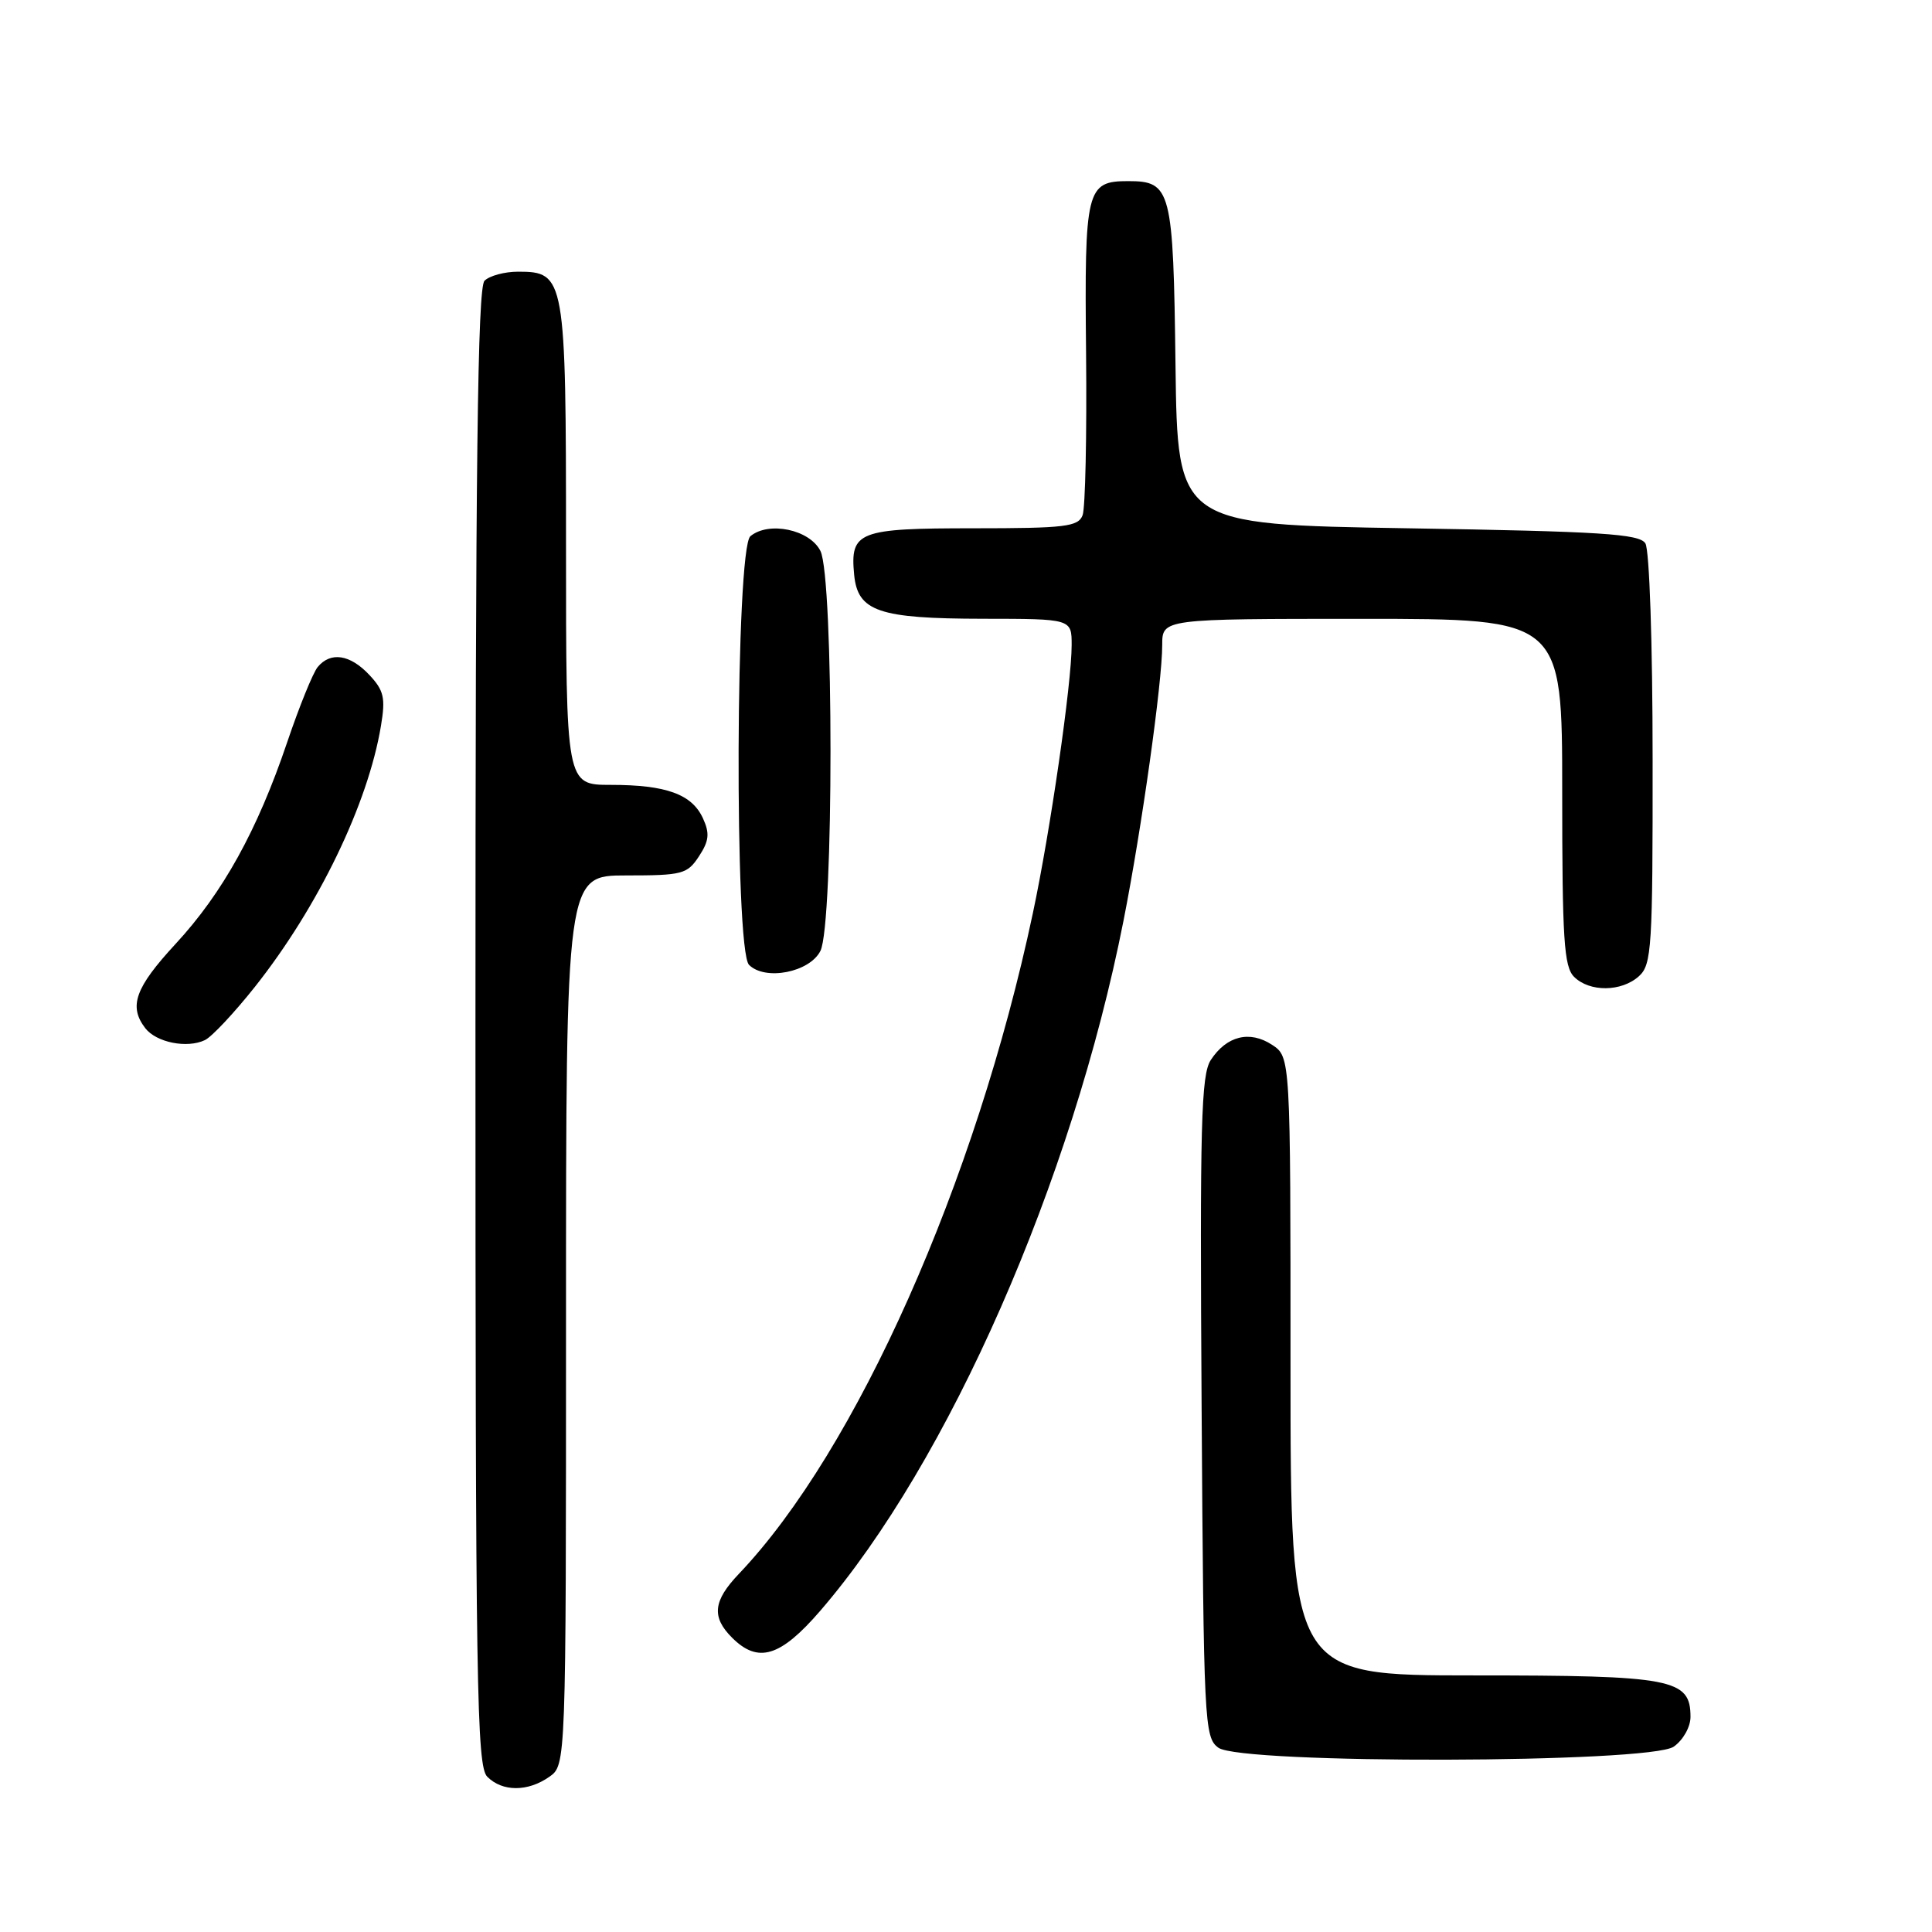 <?xml version="1.0" encoding="UTF-8" standalone="no"?>
<!DOCTYPE svg PUBLIC "-//W3C//DTD SVG 1.1//EN" "http://www.w3.org/Graphics/SVG/1.1/DTD/svg11.dtd" >
<svg xmlns="http://www.w3.org/2000/svg" xmlns:xlink="http://www.w3.org/1999/xlink" version="1.1" viewBox="0 0 256 256">
 <g >
 <path fill="currentColor"
d=" M 72.78 235.44 C 75.00 233.89 75.00 233.89 75.00 174.94 C 75.00 116.00 75.00 116.00 82.98 116.00 C 90.42 116.00 91.07 115.83 92.62 113.46 C 93.96 111.42 94.06 110.43 93.15 108.44 C 91.69 105.24 88.29 104.00 80.93 104.00 C 75.00 104.00 75.00 104.00 75.00 72.22 C 75.00 36.70 74.88 36.00 68.64 36.00 C 66.86 36.00 64.86 36.54 64.20 37.20 C 63.28 38.12 63.00 61.45 63.00 136.13 C 63.00 223.64 63.16 234.02 64.57 235.43 C 66.57 237.43 69.93 237.44 72.78 235.44 Z  M 221.78 231.44 C 223.02 230.57 224.00 228.83 224.00 227.50 C 224.00 222.45 221.66 222.00 195.28 222.00 C 171.00 222.00 171.00 222.00 171.00 181.02 C 171.00 140.05 171.00 140.05 168.55 138.44 C 165.59 136.50 162.53 137.26 160.44 140.45 C 159.15 142.42 158.98 148.90 159.22 186.45 C 159.49 228.39 159.58 230.22 161.44 231.58 C 164.45 233.78 218.62 233.66 221.78 231.44 Z  M 108.67 213.46 C 125.70 193.74 142.05 156.52 148.87 122.00 C 151.29 109.72 154.00 90.43 154.00 85.47 C 154.00 82.00 154.00 82.00 180.50 82.00 C 207.00 82.00 207.00 82.00 207.00 104.93 C 207.00 124.44 207.23 128.09 208.57 129.43 C 210.62 131.48 214.86 131.44 217.17 129.35 C 218.86 127.82 219.00 125.59 218.98 100.60 C 218.98 85.29 218.56 72.85 218.02 72.00 C 217.23 70.74 212.22 70.42 186.55 70.00 C 156.03 69.50 156.03 69.50 155.76 48.40 C 155.47 25.11 155.19 24.00 149.50 24.00 C 143.94 24.00 143.69 25.01 143.91 46.80 C 144.02 57.66 143.81 67.32 143.45 68.27 C 142.87 69.79 141.14 70.00 129.02 70.00 C 113.70 70.00 112.63 70.42 113.18 76.16 C 113.65 81.02 116.42 81.97 130.25 81.99 C 142.00 82.00 142.00 82.00 142.00 85.47 C 142.00 90.56 139.18 110.08 136.86 121.00 C 129.31 156.61 113.47 192.21 97.90 208.55 C 94.49 212.13 94.26 214.26 97.00 217.00 C 100.45 220.45 103.40 219.56 108.67 213.46 Z  M 33.77 130.77 C 42.17 120.17 48.77 106.50 50.48 96.17 C 51.10 92.47 50.87 91.49 48.93 89.42 C 46.38 86.71 43.81 86.32 42.10 88.38 C 41.47 89.14 39.65 93.63 38.05 98.36 C 34.10 110.04 29.51 118.33 23.25 125.09 C 17.91 130.87 17.02 133.34 19.25 136.24 C 20.71 138.13 24.78 138.95 27.15 137.82 C 28.06 137.39 31.03 134.22 33.77 130.77 Z  M 108.71 126.00 C 110.49 122.46 110.49 76.54 108.71 73.00 C 107.29 70.17 101.87 69.03 99.43 71.05 C 97.47 72.69 97.29 125.89 99.25 127.85 C 101.39 129.99 107.28 128.84 108.71 126.00 Z "/>
</g>
</svg>